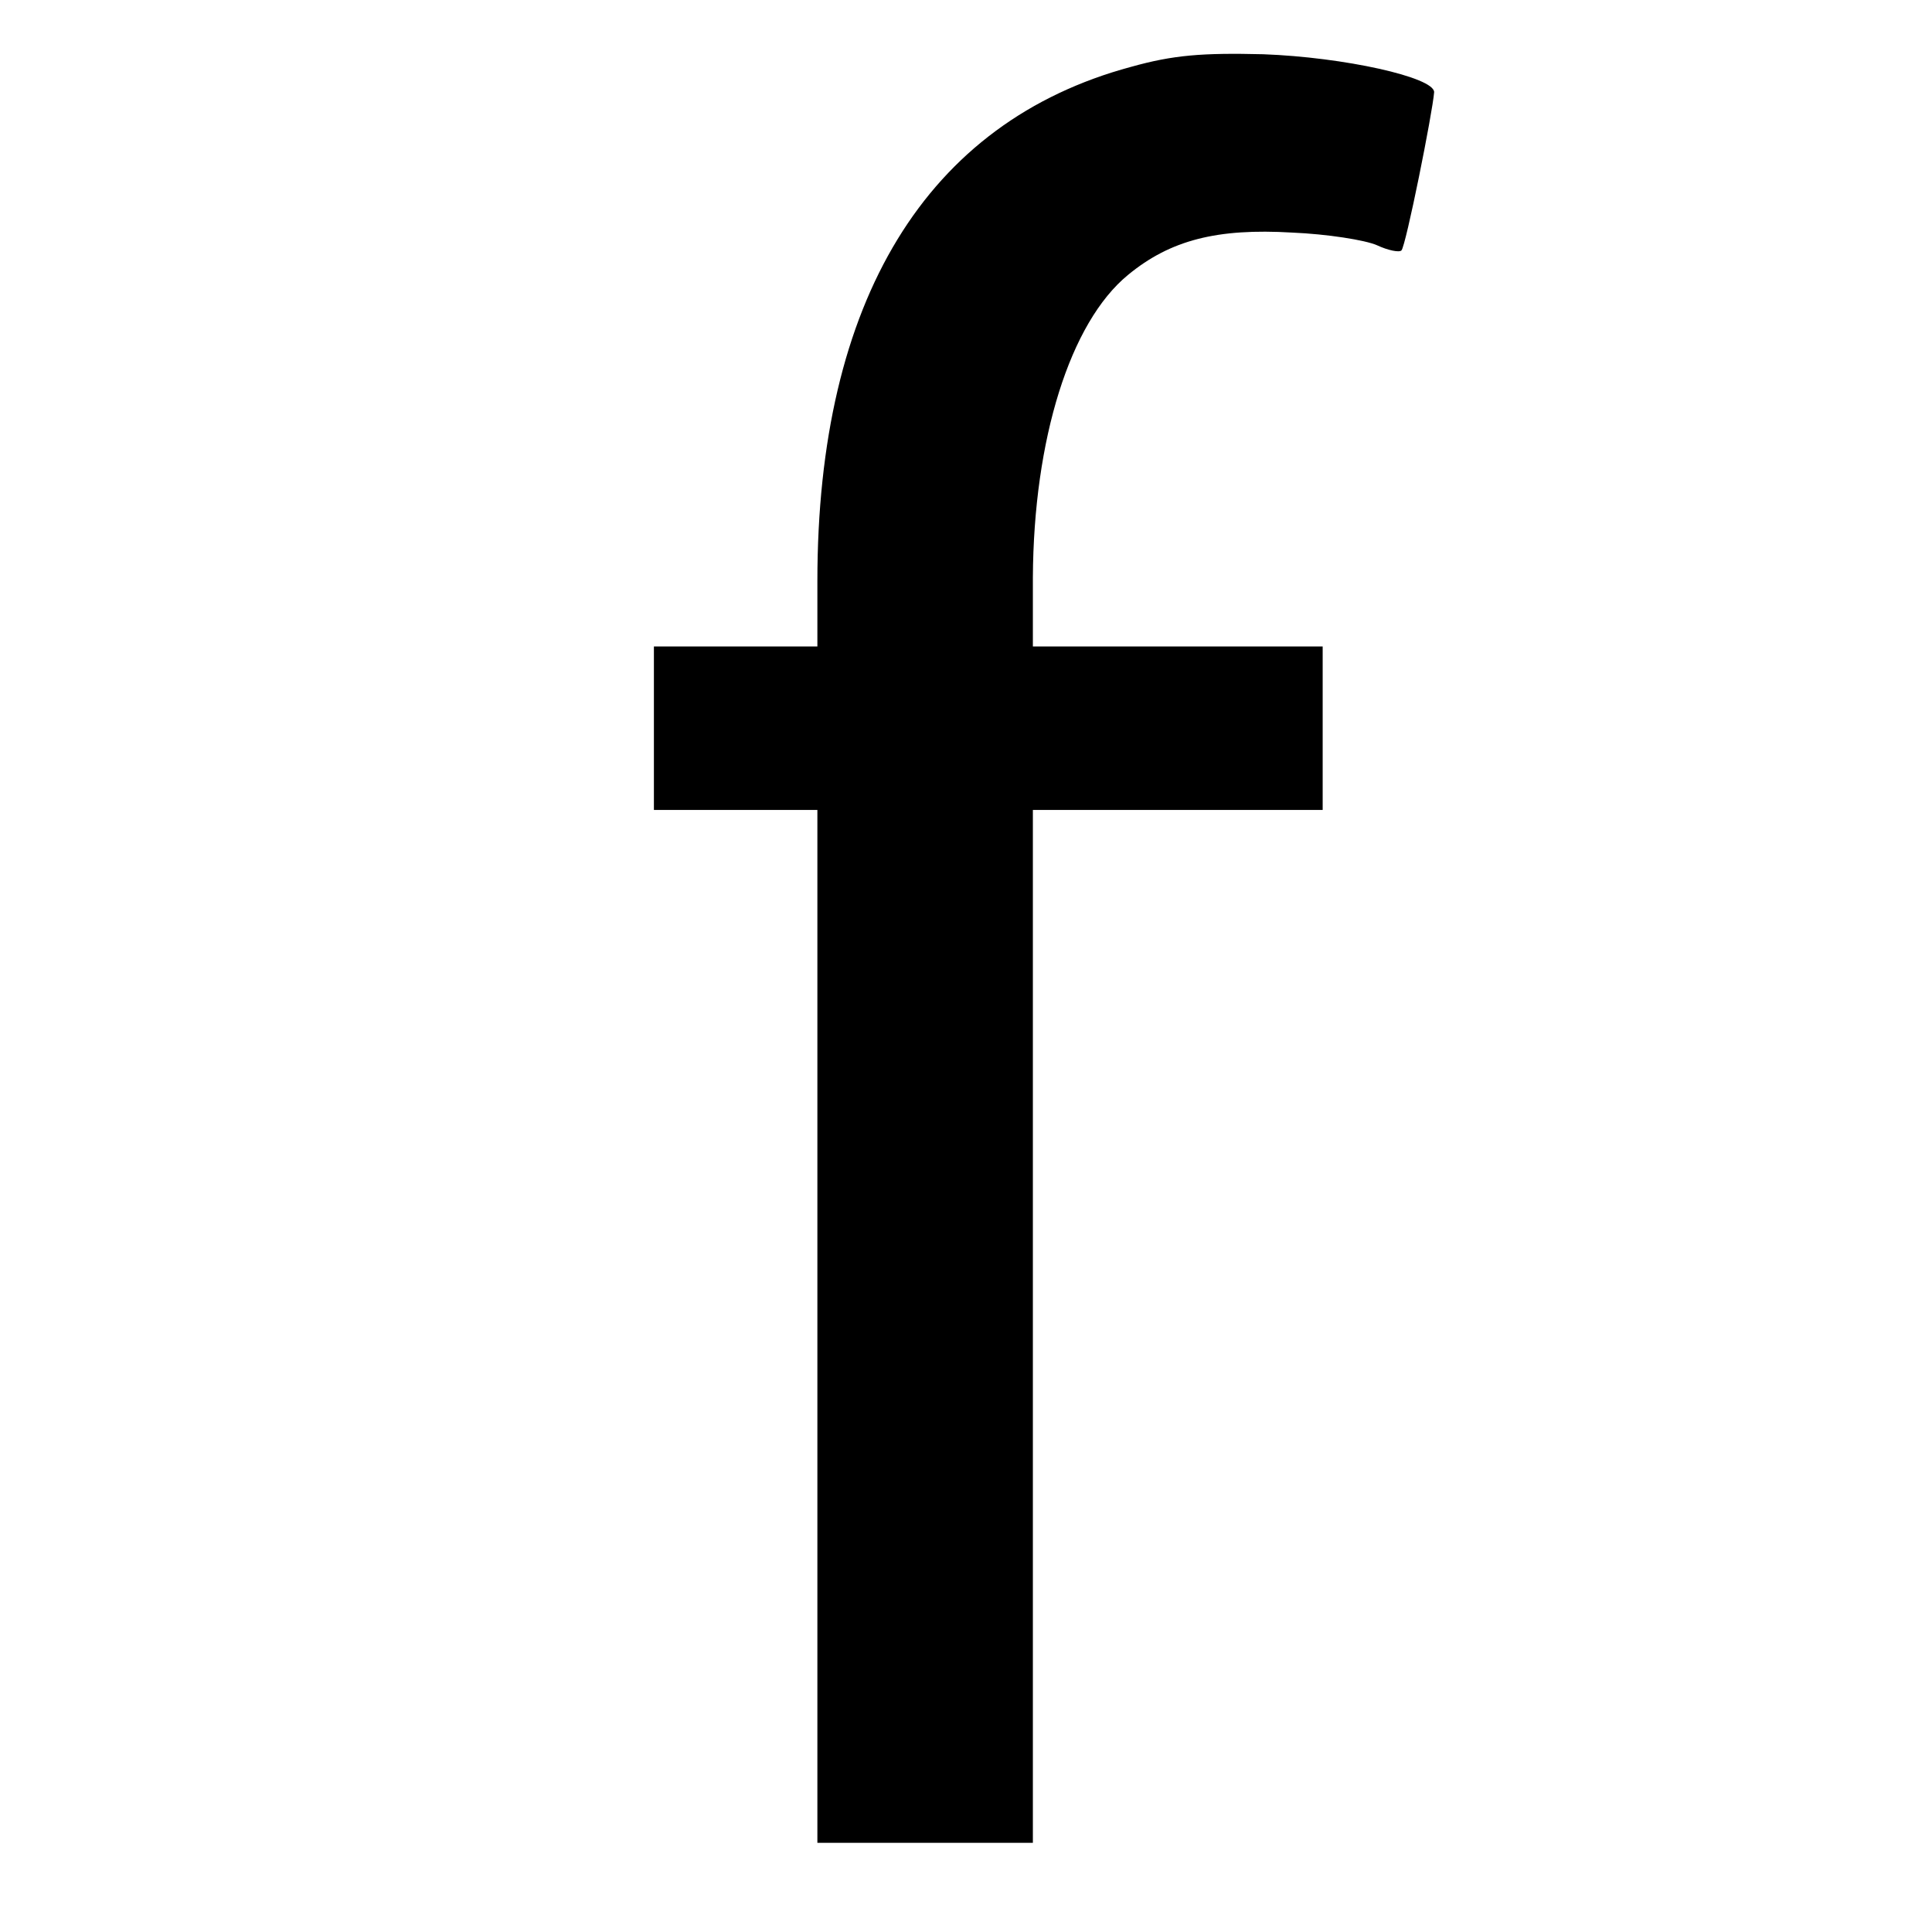 <?xml version="1.0" standalone="no"?>
<!DOCTYPE svg PUBLIC "-//W3C//DTD SVG 20010904//EN"
 "http://www.w3.org/TR/2001/REC-SVG-20010904/DTD/svg10.dtd">
<svg version="1.0" xmlns="http://www.w3.org/2000/svg"
 width="260pt" height="260pt" viewBox="0 0 260 260"
 preserveAspectRatio="xMidYMid meet">
<g transform="translate(0,260) scale(0.1,-0.1)"
fill="#000000" stroke="none">
<path d="M1522 2510 c-275 -74 -422 -314 -422 -692 l0 -88 -110 0 -110 0 0
-110 0 -110 110 0 110 0 0 -695 0 -695 145 0 145 0 0 695 0 695 195 0 195 0 0
110 0 110 -195 0 -195 0 0 93 c1 186 50 343 128 407 57 47 120 63 221 57 47
-2 98 -10 114 -17 15 -7 30 -10 33 -7 6 6 42 186 44 213 0 20 -121 47 -230 51
-82 2 -121 -1 -178 -17z"/>
</g>
</svg>

